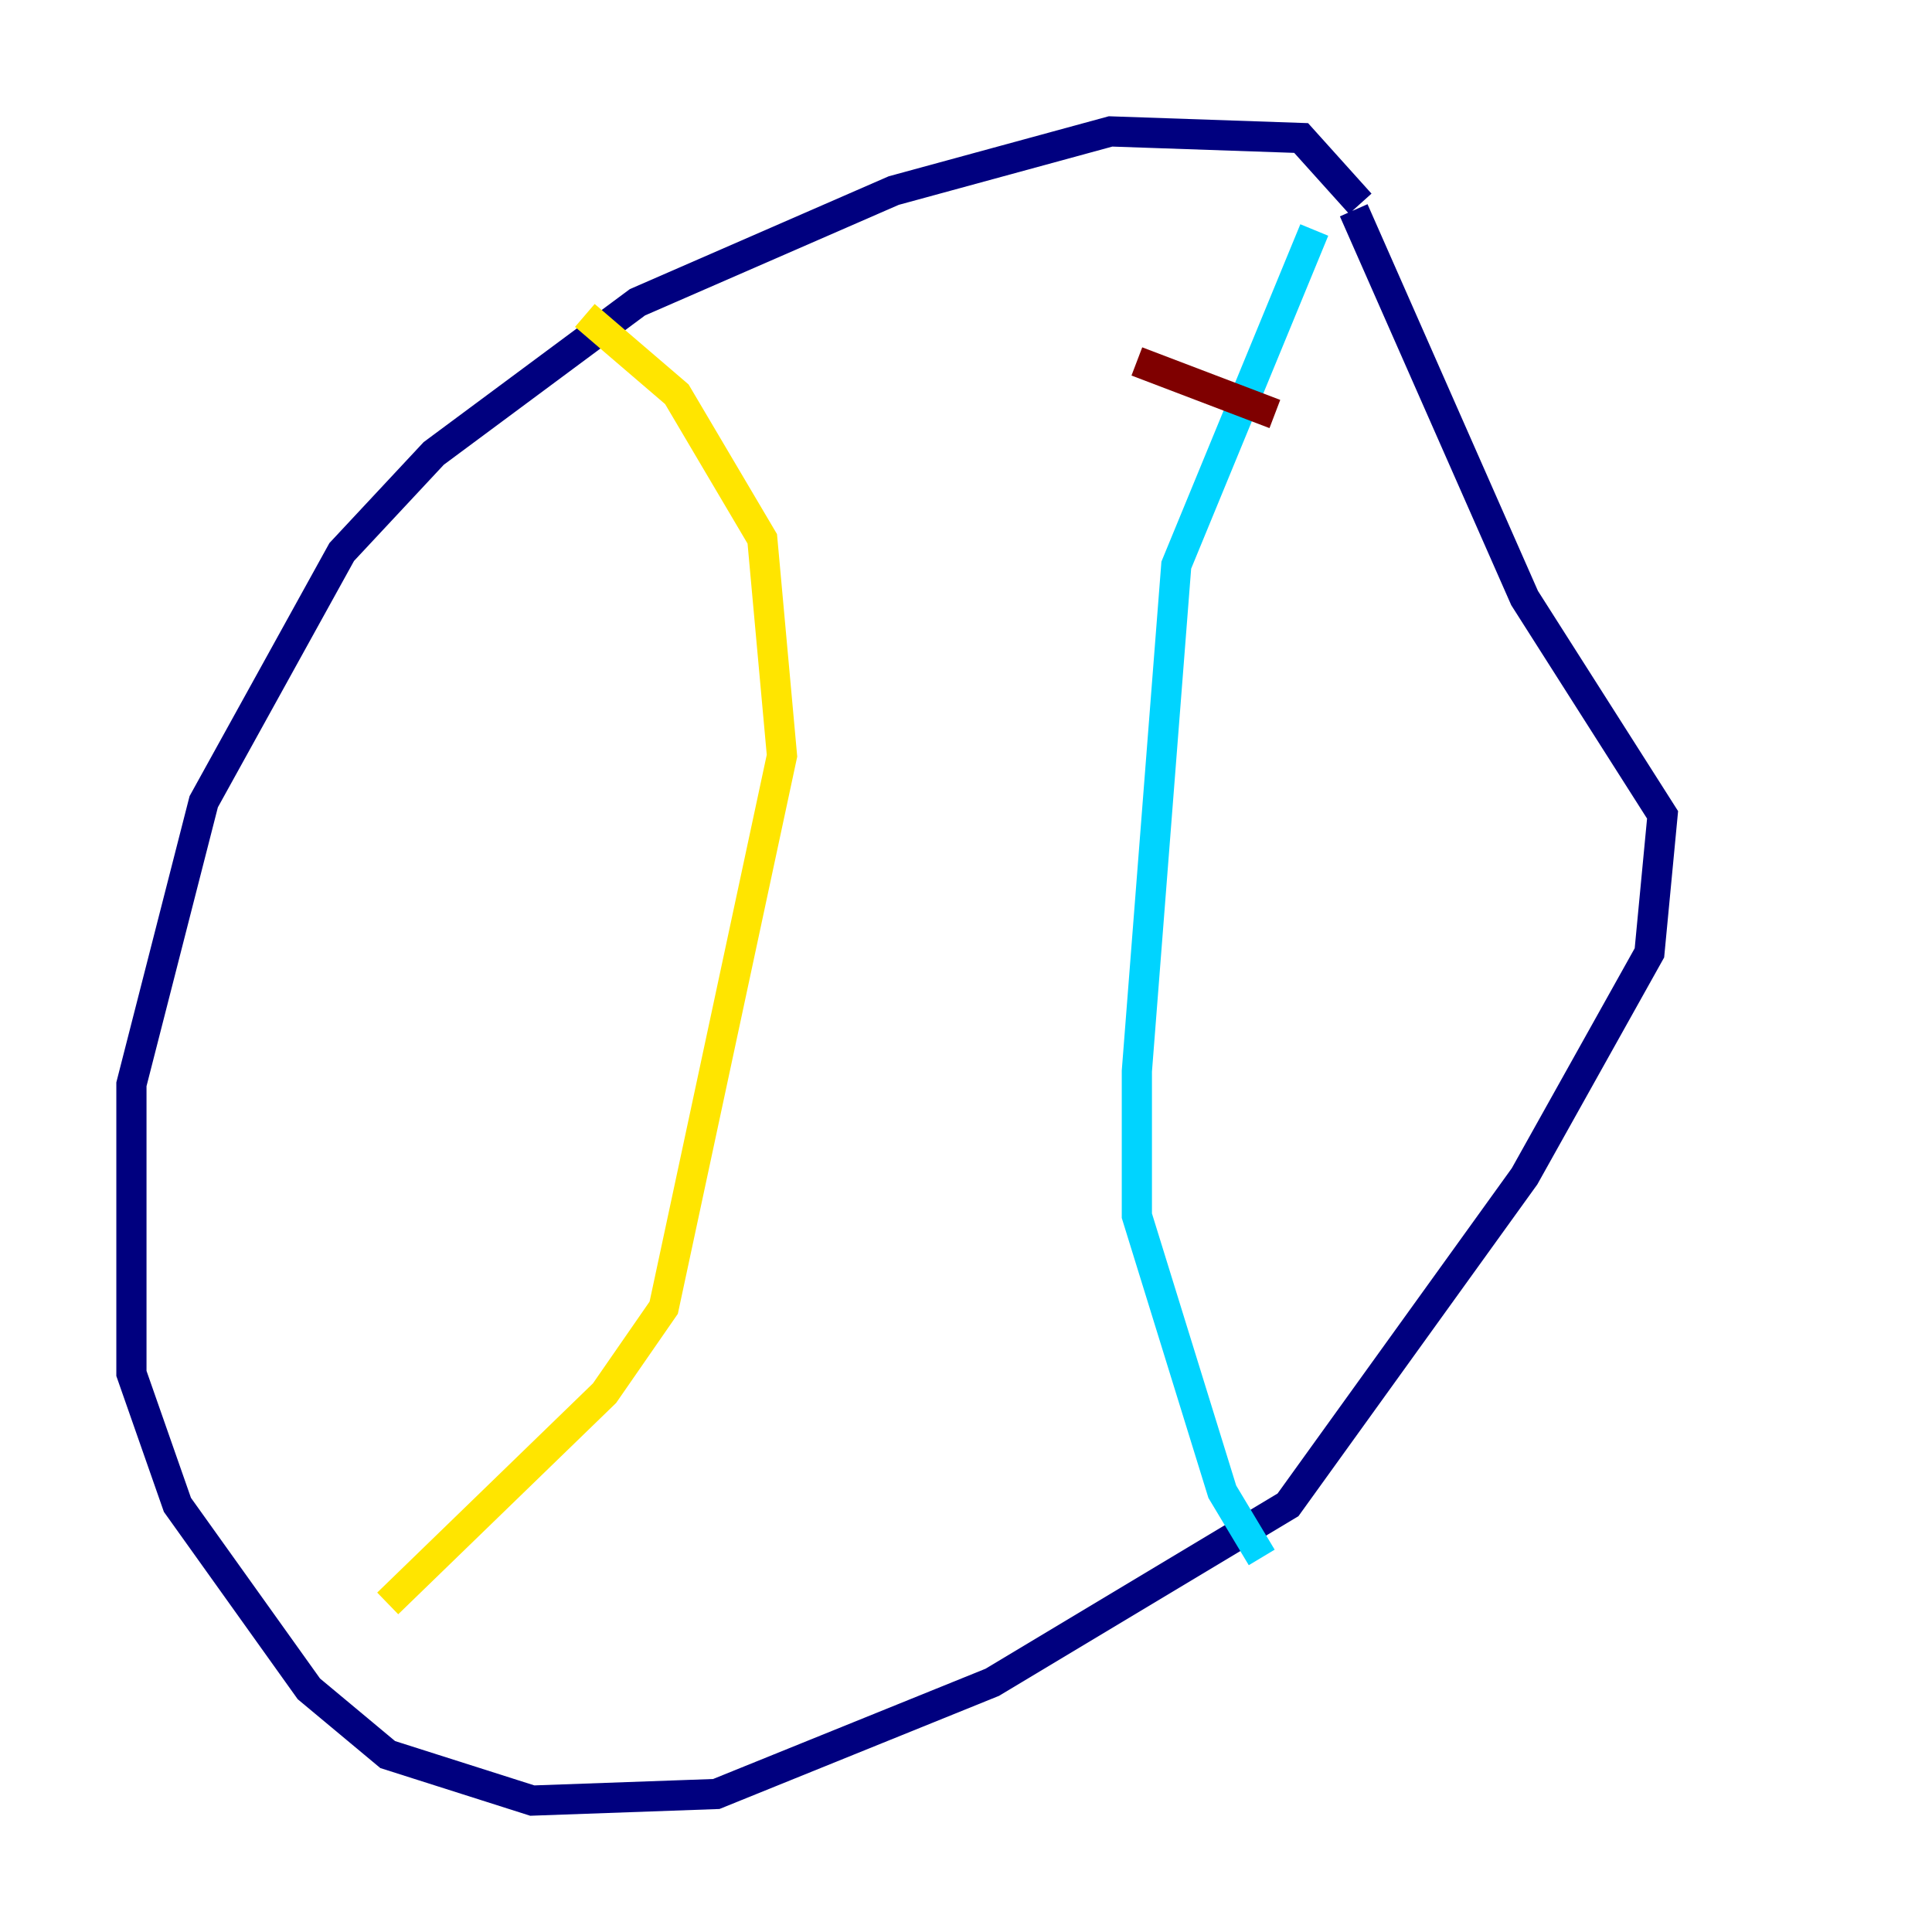 <?xml version="1.0" encoding="utf-8" ?>
<svg baseProfile="tiny" height="128" version="1.2" viewBox="0,0,128,128" width="128" xmlns="http://www.w3.org/2000/svg" xmlns:ev="http://www.w3.org/2001/xml-events" xmlns:xlink="http://www.w3.org/1999/xlink"><defs /><polyline fill="none" points="90.122,13.497 86.204,9.143 73.578,8.707 59.211,12.626 42.231,20.027 28.735,30.041 22.64,36.571 13.497,53.116 8.707,71.837 8.707,90.993 11.755,99.701 20.463,111.891 25.687,116.245 35.265,119.293 47.456,118.857 65.742,111.456 85.333,99.701 101.007,77.932 109.279,63.129 110.15,53.986 101.007,39.619 89.687,13.932" stroke="#00007f" stroke-width="2" /><polyline fill="none" points="87.075,15.238 77.932,37.442 75.32,70.966 75.32,80.544 80.98,98.83 83.592,103.184" stroke="#00d4ff" stroke-width="2" /><polyline fill="none" points="38.748,20.898 44.843,26.122 50.503,35.701 51.809,50.068 43.973,86.639 40.054,92.299 25.687,106.231" stroke="#ffe500" stroke-width="2" /><polyline fill="none" points="75.32,23.946 84.463,27.429" stroke="#7f0000" stroke-width="2" /></svg>